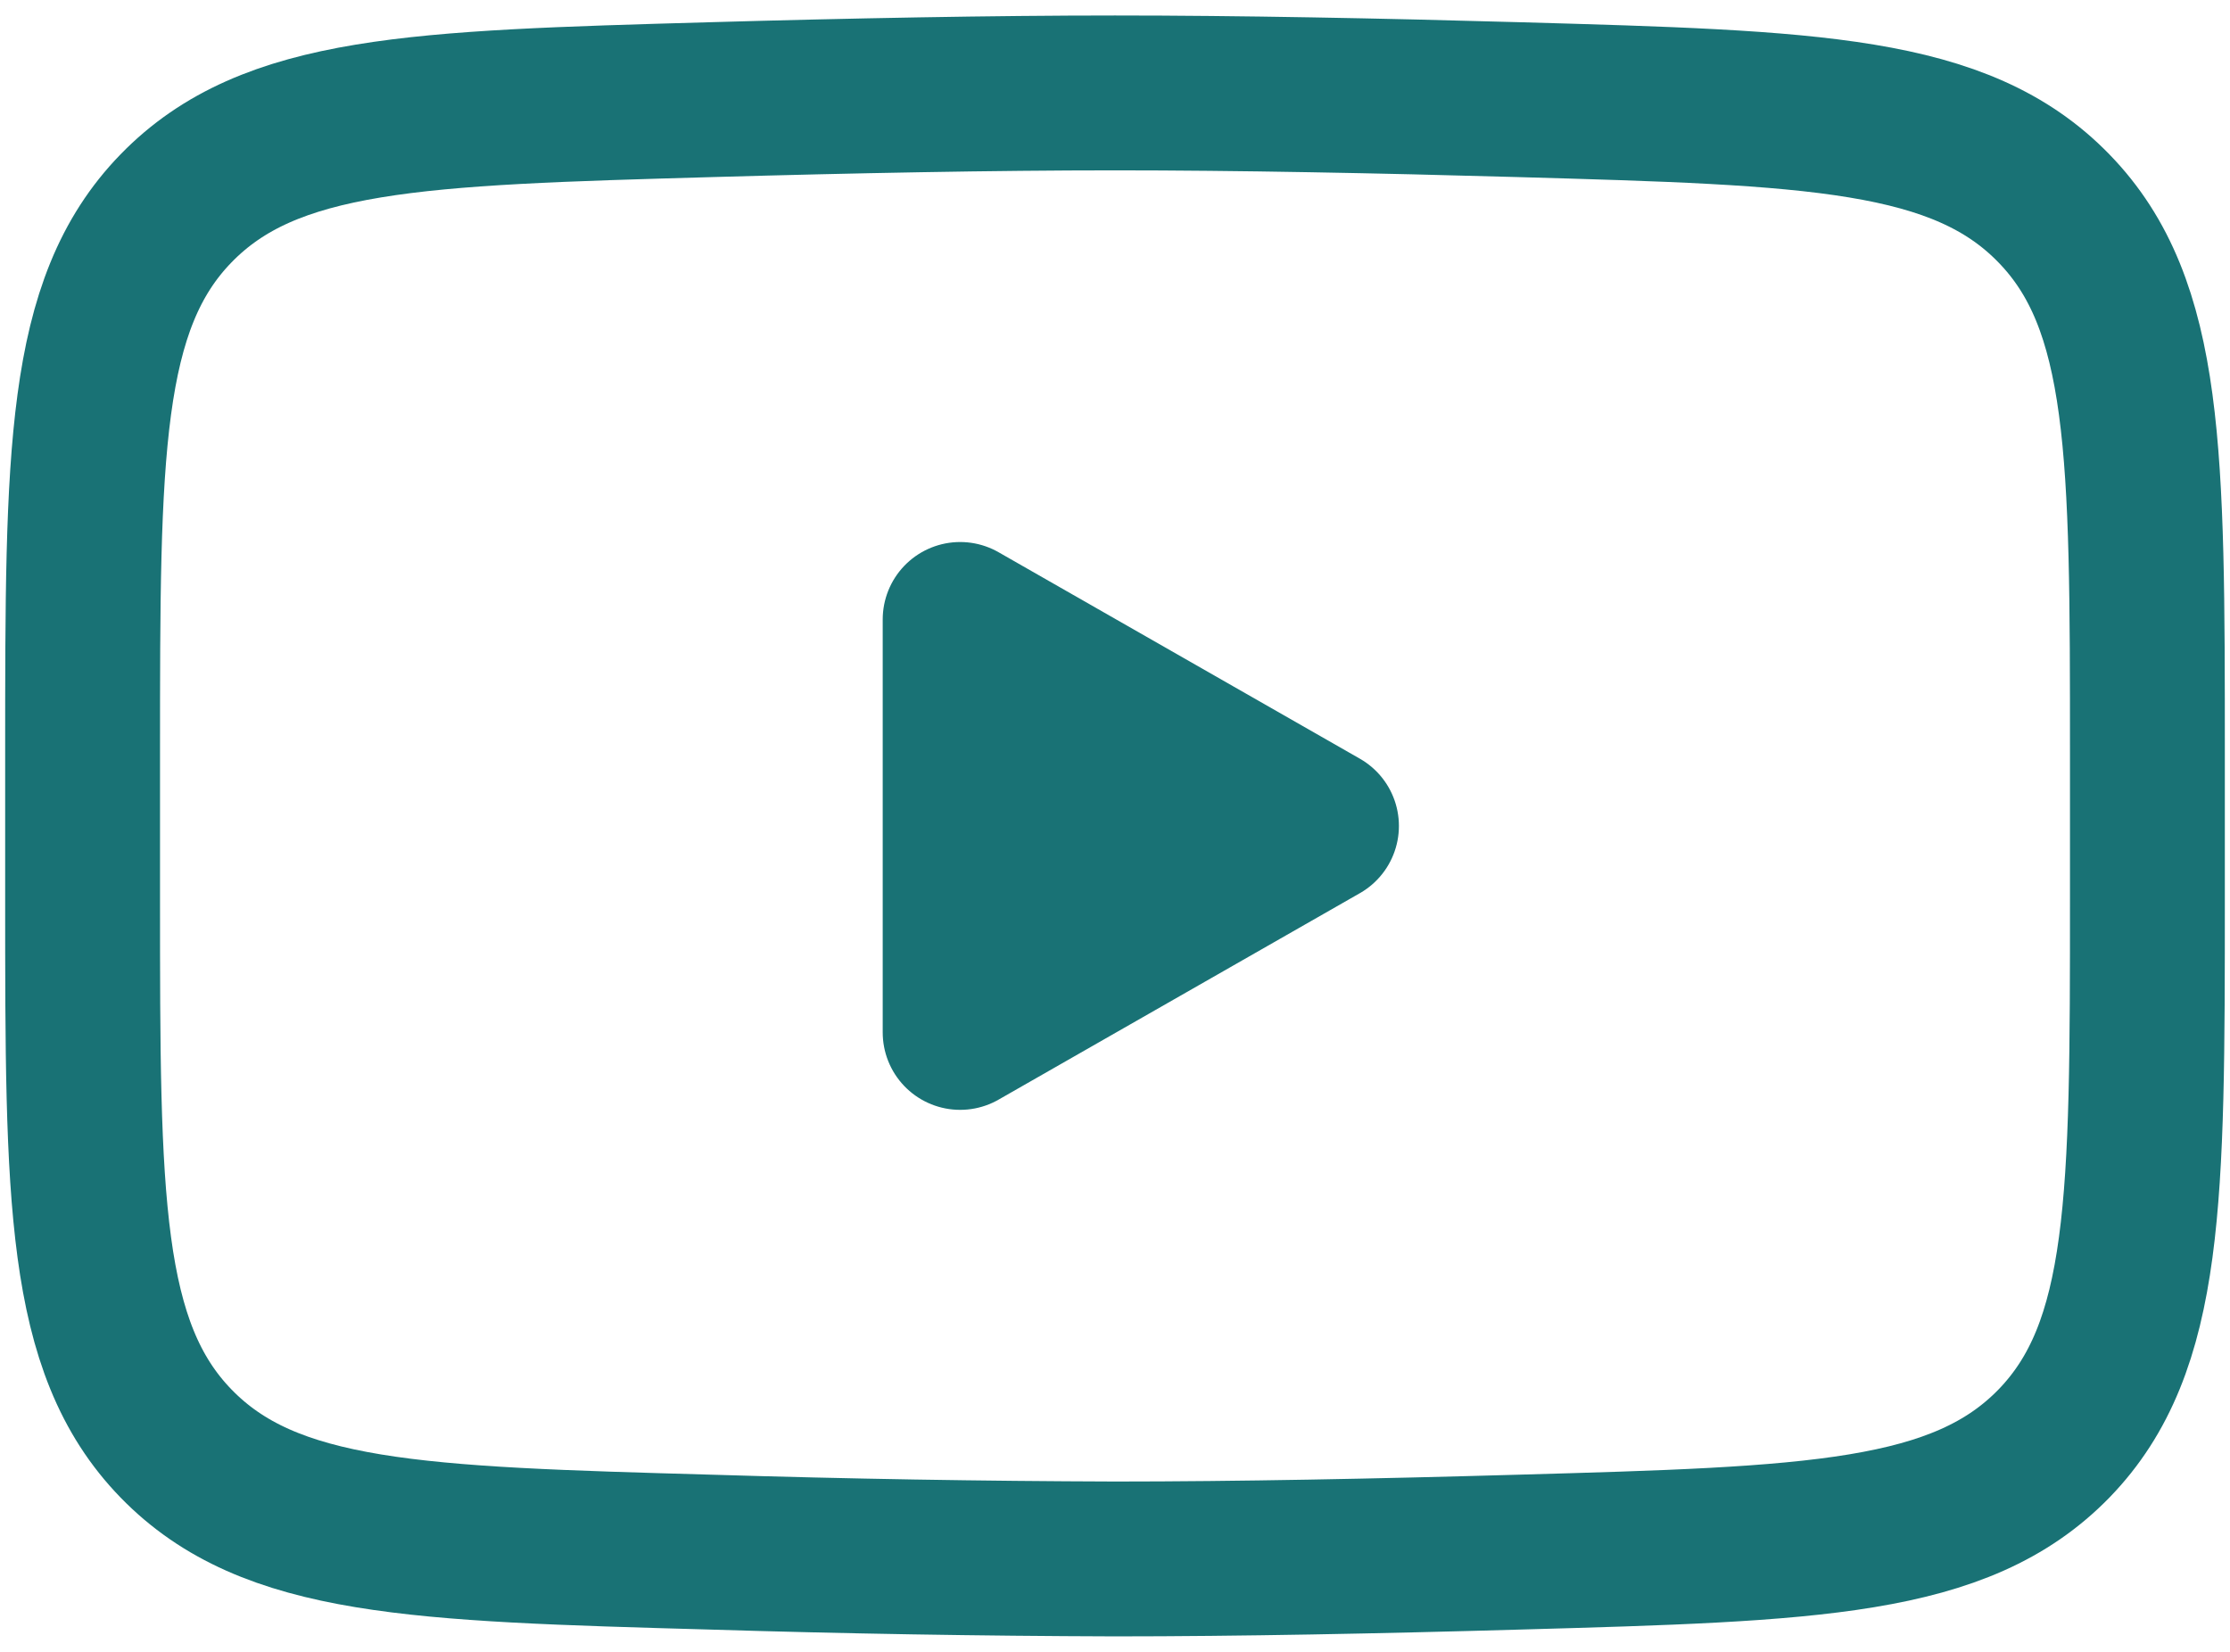 <svg width="54" height="40" viewBox="0 0 54 40" fill="none" xmlns="http://www.w3.org/2000/svg">
  <path d="M32 20L23.25 25V15L32 20Z" fill="#197275" stroke="#197275" stroke-width="3.75" stroke-linecap="round" stroke-linejoin="round"/>
  <path d="M2 21.767V18.23C2 10.992 2 7.372 4.263 5.045C6.527 2.715 10.092 2.615 17.22 2.413C20.595 2.317 24.045 2.25 27 2.25C29.953 2.25 33.403 2.317 36.78 2.413C43.907 2.615 47.472 2.715 49.735 5.045C52 7.372 52 10.995 52 18.23V21.767C52 29.008 52 32.625 49.737 34.955C47.472 37.282 43.91 37.385 36.78 37.585C33.405 37.682 29.955 37.75 27 37.75C23.739 37.74 20.479 37.685 17.22 37.585C10.092 37.385 6.527 37.285 4.263 34.955C2 32.625 2 29.005 2 21.77V21.767Z" stroke="#197275" stroke-width="3.75"/>
</svg>
